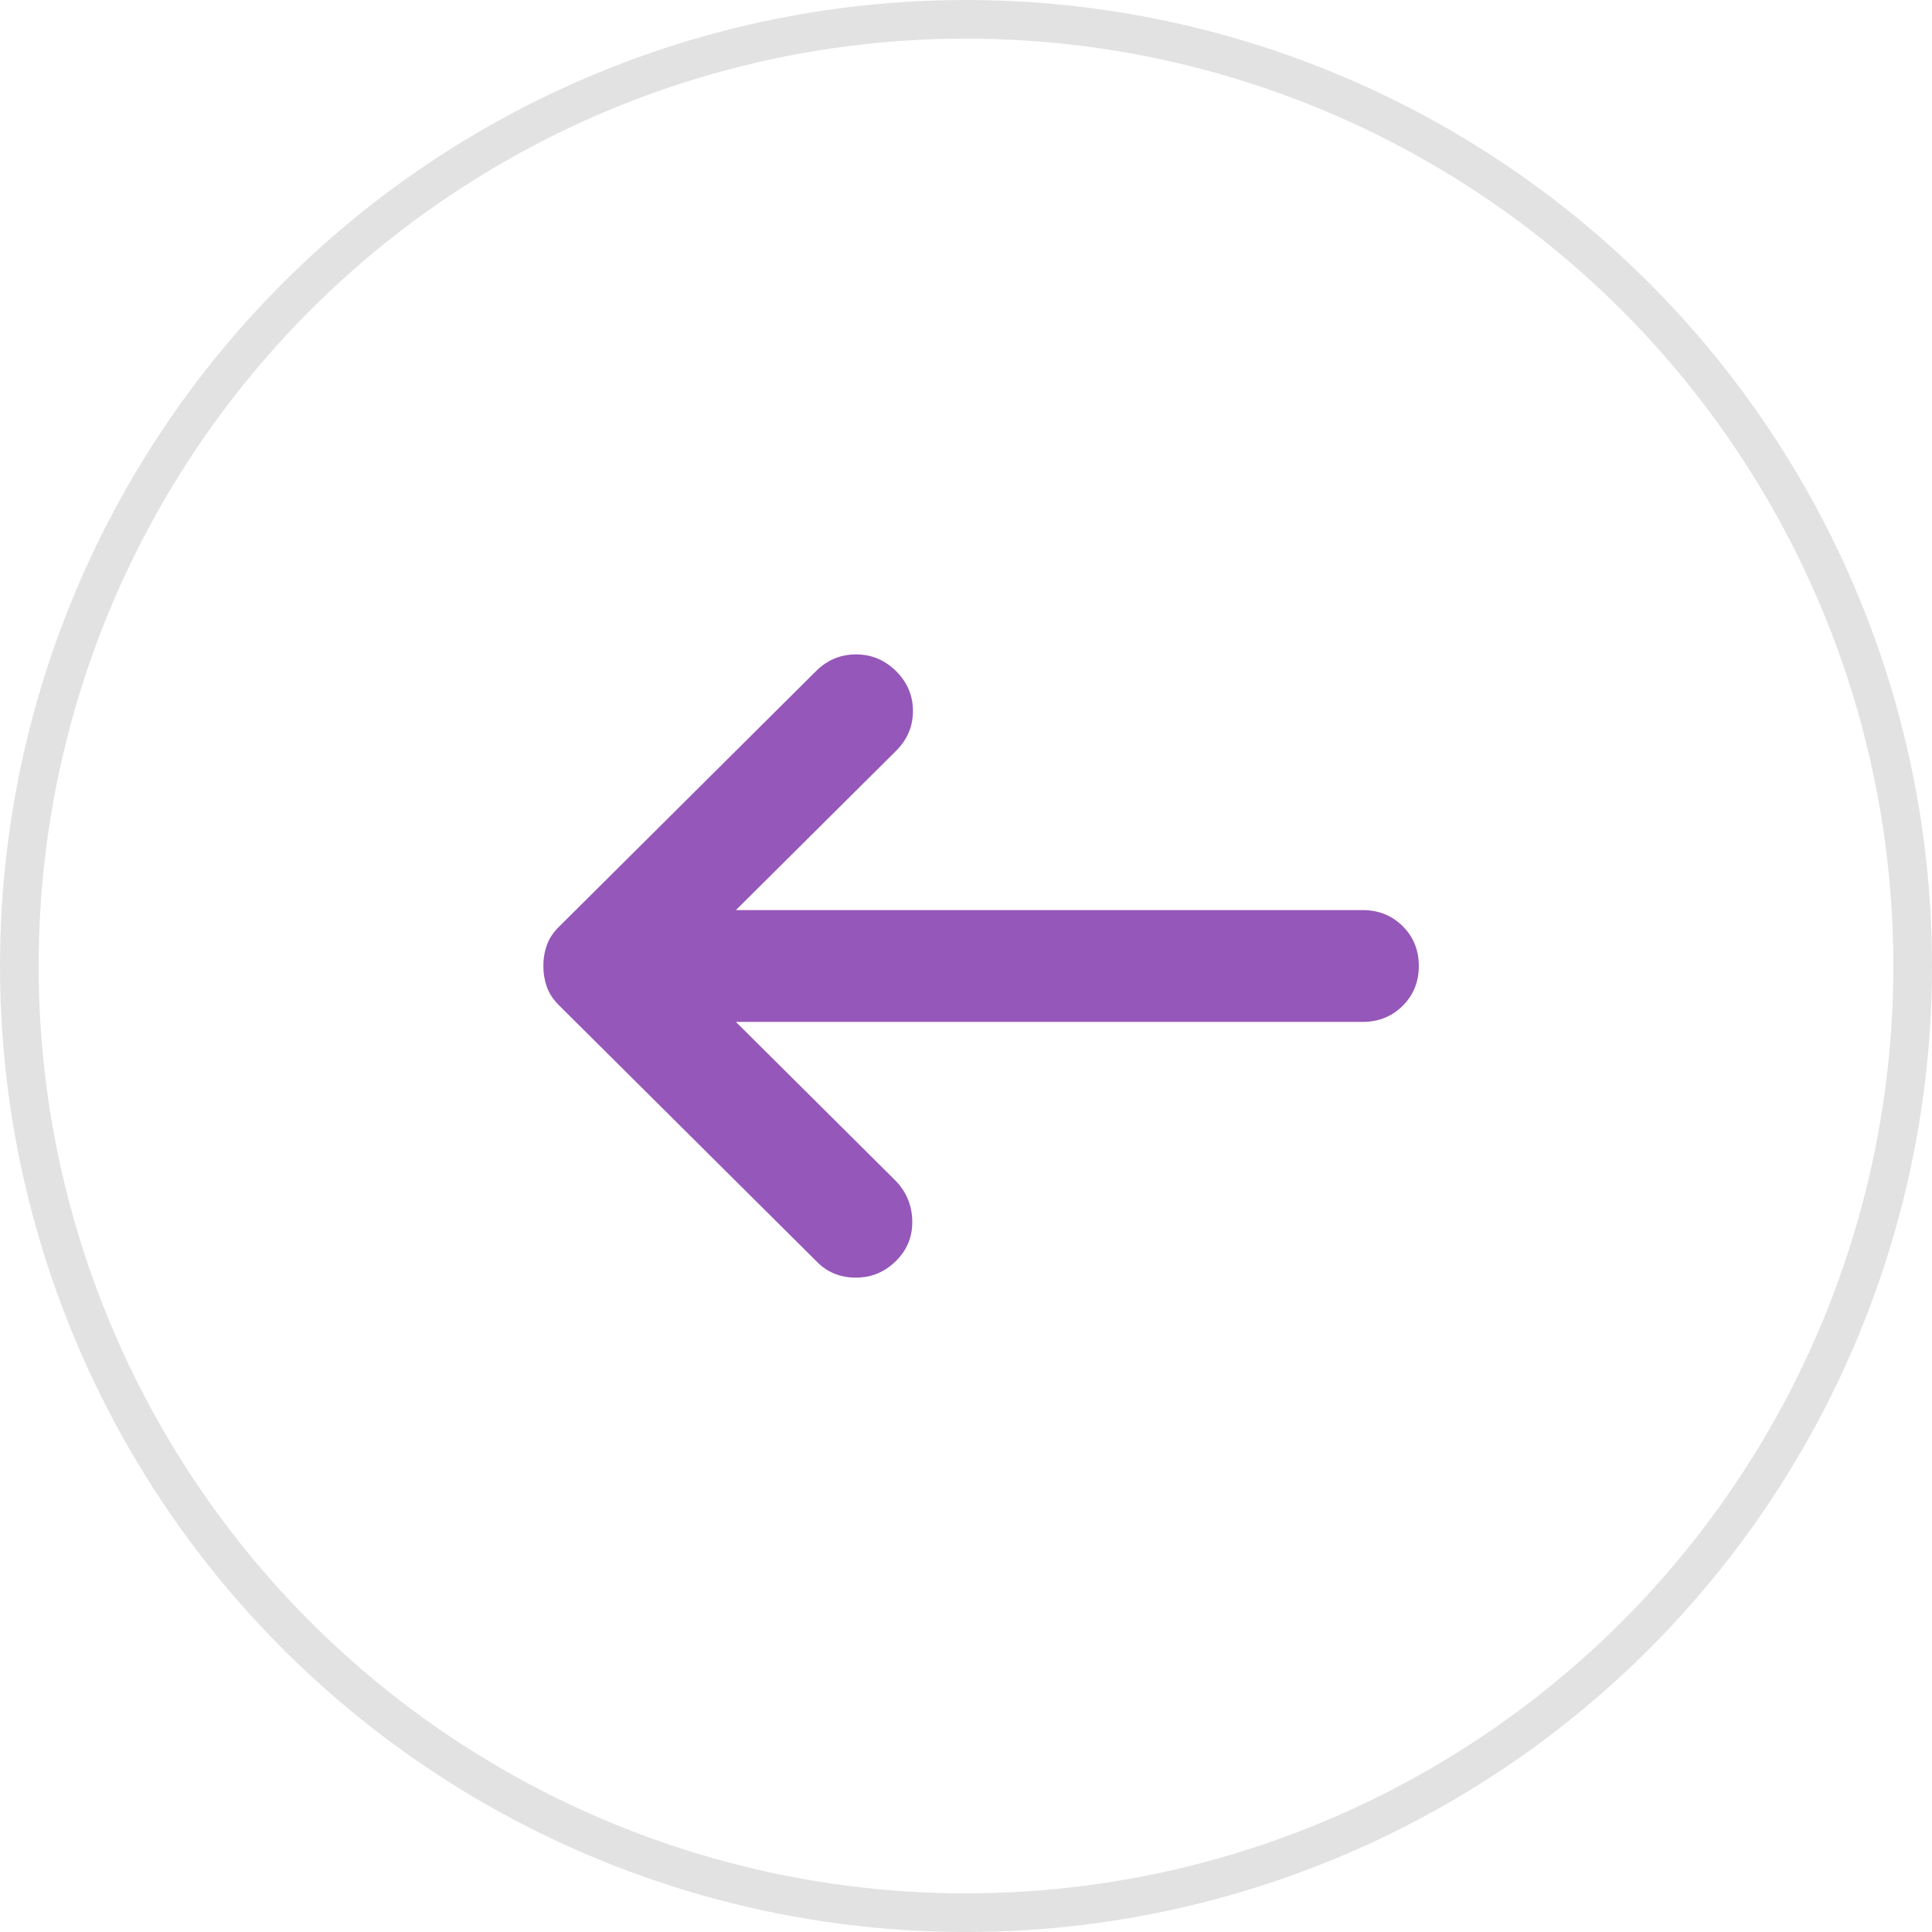 <svg width="50" height="50" viewBox="0 0 50 50" fill="none" xmlns="http://www.w3.org/2000/svg">
<path d="M23.191 32.631C23.481 32.341 23.621 31.992 23.609 31.582C23.597 31.172 23.445 30.822 23.154 30.533L19.045 26.447H35.264C35.676 26.447 36.022 26.308 36.301 26.03C36.58 25.753 36.719 25.41 36.719 25C36.719 24.59 36.58 24.246 36.301 23.969C36.022 23.692 35.676 23.553 35.264 23.553H19.045L23.191 19.431C23.481 19.142 23.627 18.798 23.627 18.399C23.627 18.002 23.481 17.659 23.191 17.369C22.899 17.08 22.554 16.936 22.153 16.936C21.754 16.936 21.409 17.08 21.118 17.369L14.463 23.988C14.317 24.132 14.214 24.289 14.153 24.458C14.093 24.626 14.062 24.807 14.062 25C14.062 25.193 14.093 25.374 14.153 25.543C14.214 25.711 14.317 25.868 14.463 26.013L21.154 32.667C21.421 32.932 21.754 33.065 22.153 33.065C22.554 33.065 22.899 32.92 23.191 32.631Z" fill="#5E0095" fill-opacity="0.66"/>
<circle cx="25" cy="25" r="24.5" stroke="#E2E2E2"/>
</svg>
